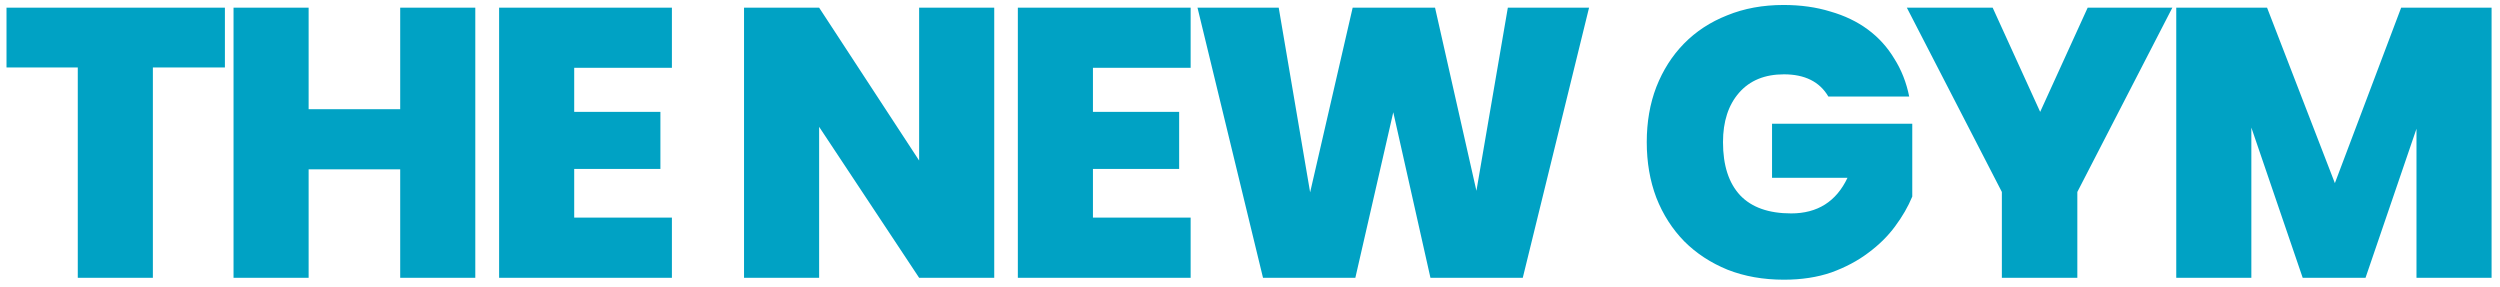 <svg width="261" height="30" viewBox="0 0 261 30" fill="none" xmlns="http://www.w3.org/2000/svg">
<path d="M0.68 0.8H23.48V7.04H15.96V29H8.12V7.04H0.68V0.8ZM41.781 17.68H32.221V29H24.381V0.8H32.221V11.4H41.781V0.8H49.621V29H41.781V17.68ZM70.147 7.08H59.947V11.68H68.947V17.64H59.947V22.72H70.147V29H52.107V0.8H70.147V7.08ZM103.798 0.8V29H95.957L85.517 13.24V29H77.677V0.8H85.517L95.957 16.76V0.8H103.798ZM124.303 7.08H114.103V11.68H123.103V17.64H114.103V22.72H124.303V29H106.263V0.8H124.303V7.08ZM125.018 0.8H133.498L136.778 20.08L141.218 0.8H149.818L154.138 19.92L157.418 0.8H165.898L158.978 29H149.338L145.458 11.72L141.498 29H131.858L125.018 0.8ZM186.201 0.52C187.987 0.52 189.614 0.747 191.081 1.2C192.574 1.627 193.881 2.253 195.001 3.08C196.121 3.907 197.041 4.92 197.761 6.12C198.507 7.293 199.027 8.613 199.321 10.08H190.881C189.974 8.533 188.427 7.76 186.241 7.76C184.241 7.76 182.681 8.4 181.561 9.68C180.441 10.96 179.881 12.68 179.881 14.84C179.881 17.267 180.481 19.12 181.681 20.4C182.881 21.653 184.654 22.28 187.001 22.28C189.747 22.28 191.707 21.04 192.881 18.56H185.001V12.92H199.641V20.52C199.214 21.56 198.614 22.6 197.841 23.64C197.094 24.653 196.161 25.573 195.041 26.4C193.947 27.227 192.667 27.907 191.201 28.44C189.734 28.947 188.081 29.2 186.241 29.2C184.081 29.2 182.121 28.853 180.361 28.16C178.601 27.44 177.094 26.453 175.841 25.2C174.587 23.92 173.614 22.4 172.921 20.64C172.254 18.88 171.921 16.947 171.921 14.84C171.921 12.733 172.254 10.813 172.921 9.08C173.614 7.32 174.574 5.813 175.801 4.56C177.054 3.28 178.561 2.293 180.321 1.6C182.081 0.88 184.041 0.52 186.201 0.52ZM199.074 0.8H208.034L212.994 11.68L217.954 0.8H226.794L216.874 20.04V29H208.994V20.04L199.074 0.8ZM227.201 0.8H236.681L243.761 19.12L250.681 0.8H260.121V29H252.281V13.44L246.961 29H240.401L235.041 13.32V29H227.201V0.8Z" fill="#00A2C4"/>
</svg>
